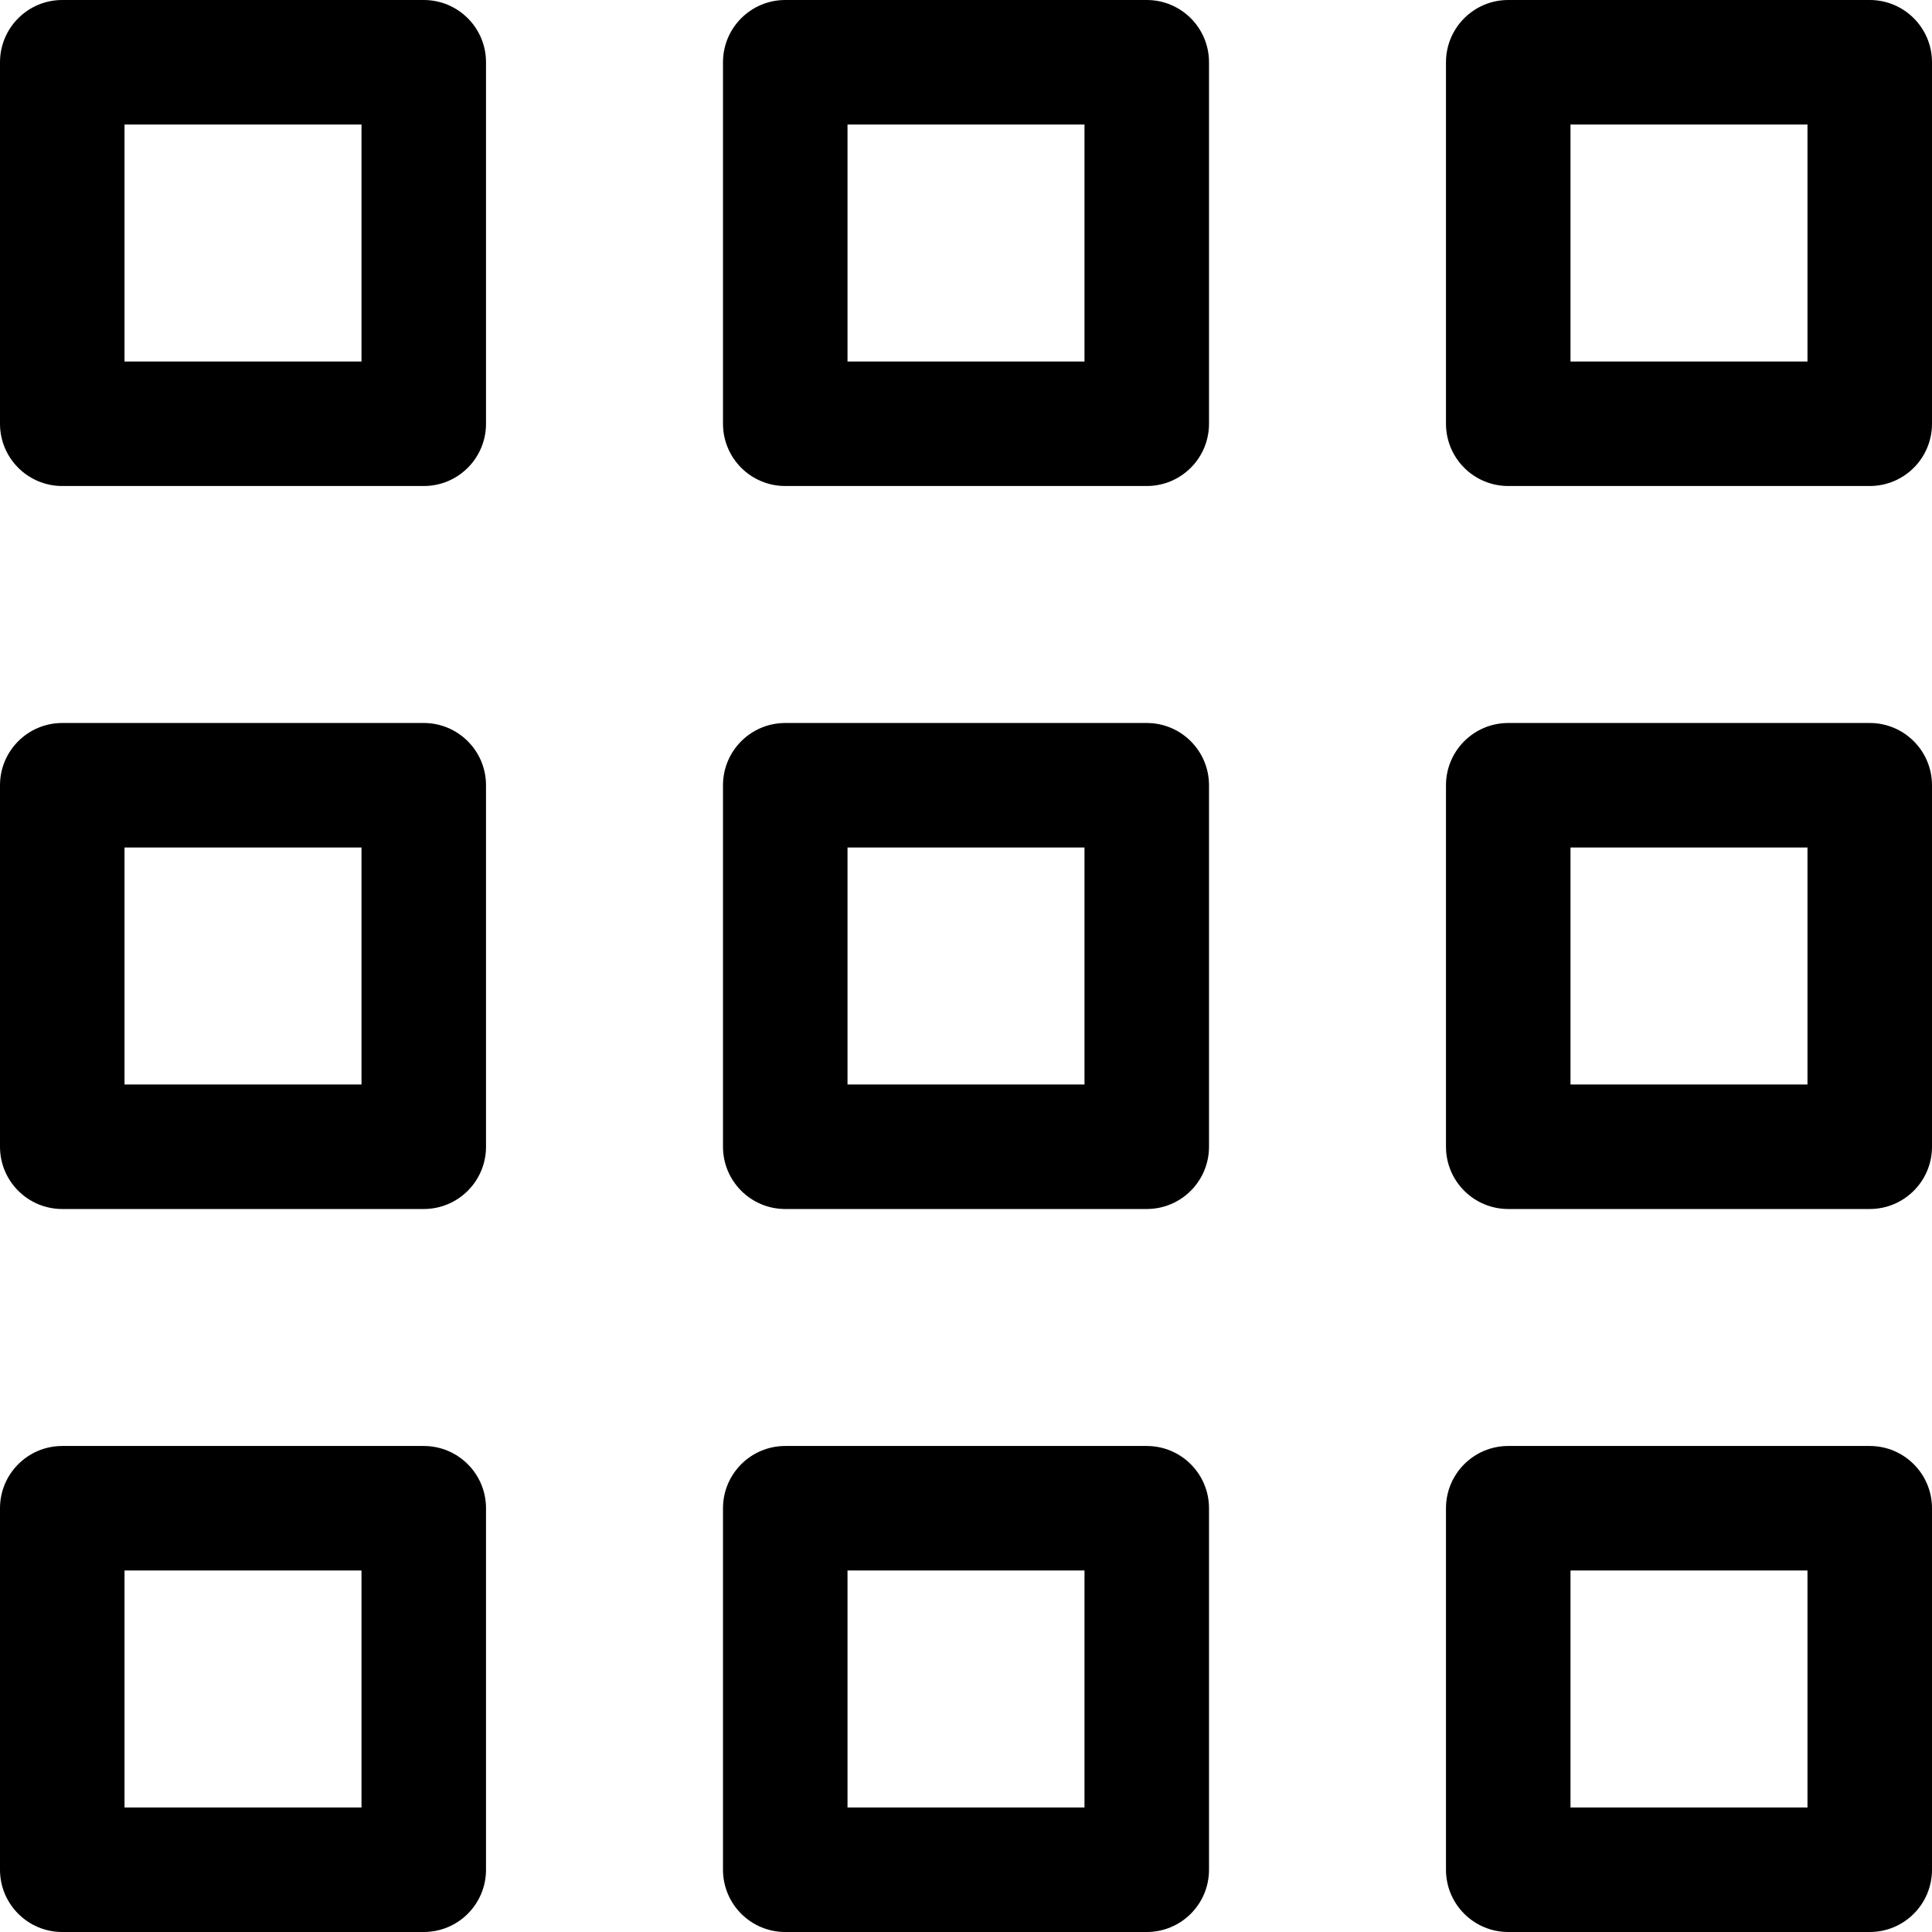 <?xml version="1.0" encoding="utf-8"?>
<!-- Generator: Adobe Illustrator 15.0.0, SVG Export Plug-In . SVG Version: 6.00 Build 0)  -->
<!DOCTYPE svg PUBLIC "-//W3C//DTD SVG 1.1//EN" "http://www.w3.org/Graphics/SVG/1.1/DTD/svg11.dtd">
<svg version="1.1" id="Layer_1" xmlns="http://www.w3.org/2000/svg" xmlns:xlink="http://www.w3.org/1999/xlink" x="0px" y="0px"
	 width="512px" height="512px" viewBox="1744 744 512 512" enable-background="new 1744 744 512 512" xml:space="preserve">
<title></title>
<g id="_70-Menu">
	<g>
		<path d="M1856.299,872.798h-95.8c-9.112,0-16.499-7.387-16.499-16.499v-95.8c0-9.112,7.387-16.499,16.499-16.499h95.8
			c9.112,0,16.499,7.387,16.499,16.499v95.8C1872.798,865.412,1865.412,872.798,1856.299,872.798z M1776.998,839.8h62.802v-62.802
			h-62.802V839.8z"/>
	</g>
	<g>
		<path d="M2239.501,872.798H2143.7c-9.112,0-16.499-7.387-16.499-16.499v-95.8c0-9.112,7.387-16.499,16.499-16.499h95.801
			c9.112,0,16.499,7.387,16.499,16.499v95.8C2256,865.412,2248.613,872.798,2239.501,872.798z M2160.199,839.8h62.803v-62.802
			h-62.803V839.8z"/>
	</g>
	<g>
		<path d="M2047.9,872.798H1952.1c-9.112,0-16.499-7.387-16.499-16.499v-95.8c0-9.112,7.387-16.499,16.499-16.499h95.801
			c9.112,0,16.499,7.387,16.499,16.499v95.8C2064.399,865.412,2057.013,872.798,2047.9,872.798z M1968.599,839.8h62.802v-62.802
			h-62.802V839.8z"/>
	</g>
	<g>
		<path d="M1856.299,1064.399h-95.8c-9.112,0-16.499-7.387-16.499-16.499V952.1c0-9.112,7.387-16.499,16.499-16.499h95.8
			c9.112,0,16.499,7.387,16.499,16.499v95.801C1872.798,1057.013,1865.412,1064.399,1856.299,1064.399z M1776.998,1031.401h62.802
			v-62.802h-62.802V1031.401z"/>
	</g>
	<g>
		<path d="M1856.299,1256h-95.8c-9.112,0-16.499-7.387-16.499-16.499V1143.7c0-9.112,7.387-16.499,16.499-16.499h95.8
			c9.112,0,16.499,7.387,16.499,16.499v95.801C1872.798,1248.613,1865.412,1256,1856.299,1256z M1776.998,1223.002h62.802v-62.803
			h-62.802V1223.002z"/>
	</g>
	<g>
		<path d="M2239.501,1256H2143.7c-9.112,0-16.499-7.387-16.499-16.499V1143.7c0-9.112,7.387-16.499,16.499-16.499h95.801
			c9.112,0,16.499,7.387,16.499,16.499v95.801C2256,1248.613,2248.613,1256,2239.501,1256z M2160.199,1223.002h62.803v-62.803
			h-62.803V1223.002z"/>
	</g>
	<g>
		<path d="M2239.501,1064.399H2143.7c-9.112,0-16.499-7.387-16.499-16.499V952.1c0-9.112,7.387-16.499,16.499-16.499h95.801
			c9.112,0,16.499,7.387,16.499,16.499v95.801C2256,1057.013,2248.613,1064.399,2239.501,1064.399z M2160.199,1031.401h62.803
			v-62.802h-62.803V1031.401z"/>
	</g>
	<g>
		<path d="M2047.9,1064.399H1952.1c-9.112,0-16.499-7.387-16.499-16.499V952.1c0-9.112,7.387-16.499,16.499-16.499h95.801
			c9.112,0,16.499,7.387,16.499,16.499v95.801C2064.399,1057.013,2057.013,1064.399,2047.9,1064.399z M1968.599,1031.401h62.802
			v-62.802h-62.802V1031.401z"/>
	</g>
	<g>
		<path d="M2047.9,1256H1952.1c-9.112,0-16.499-7.387-16.499-16.499V1143.7c0-9.112,7.387-16.499,16.499-16.499h95.801
			c9.112,0,16.499,7.387,16.499,16.499v95.801C2064.399,1248.613,2057.013,1256,2047.9,1256z M1968.599,1223.002h62.802v-62.803
			h-62.802V1223.002z"/>
	</g>
</g>
</svg>
